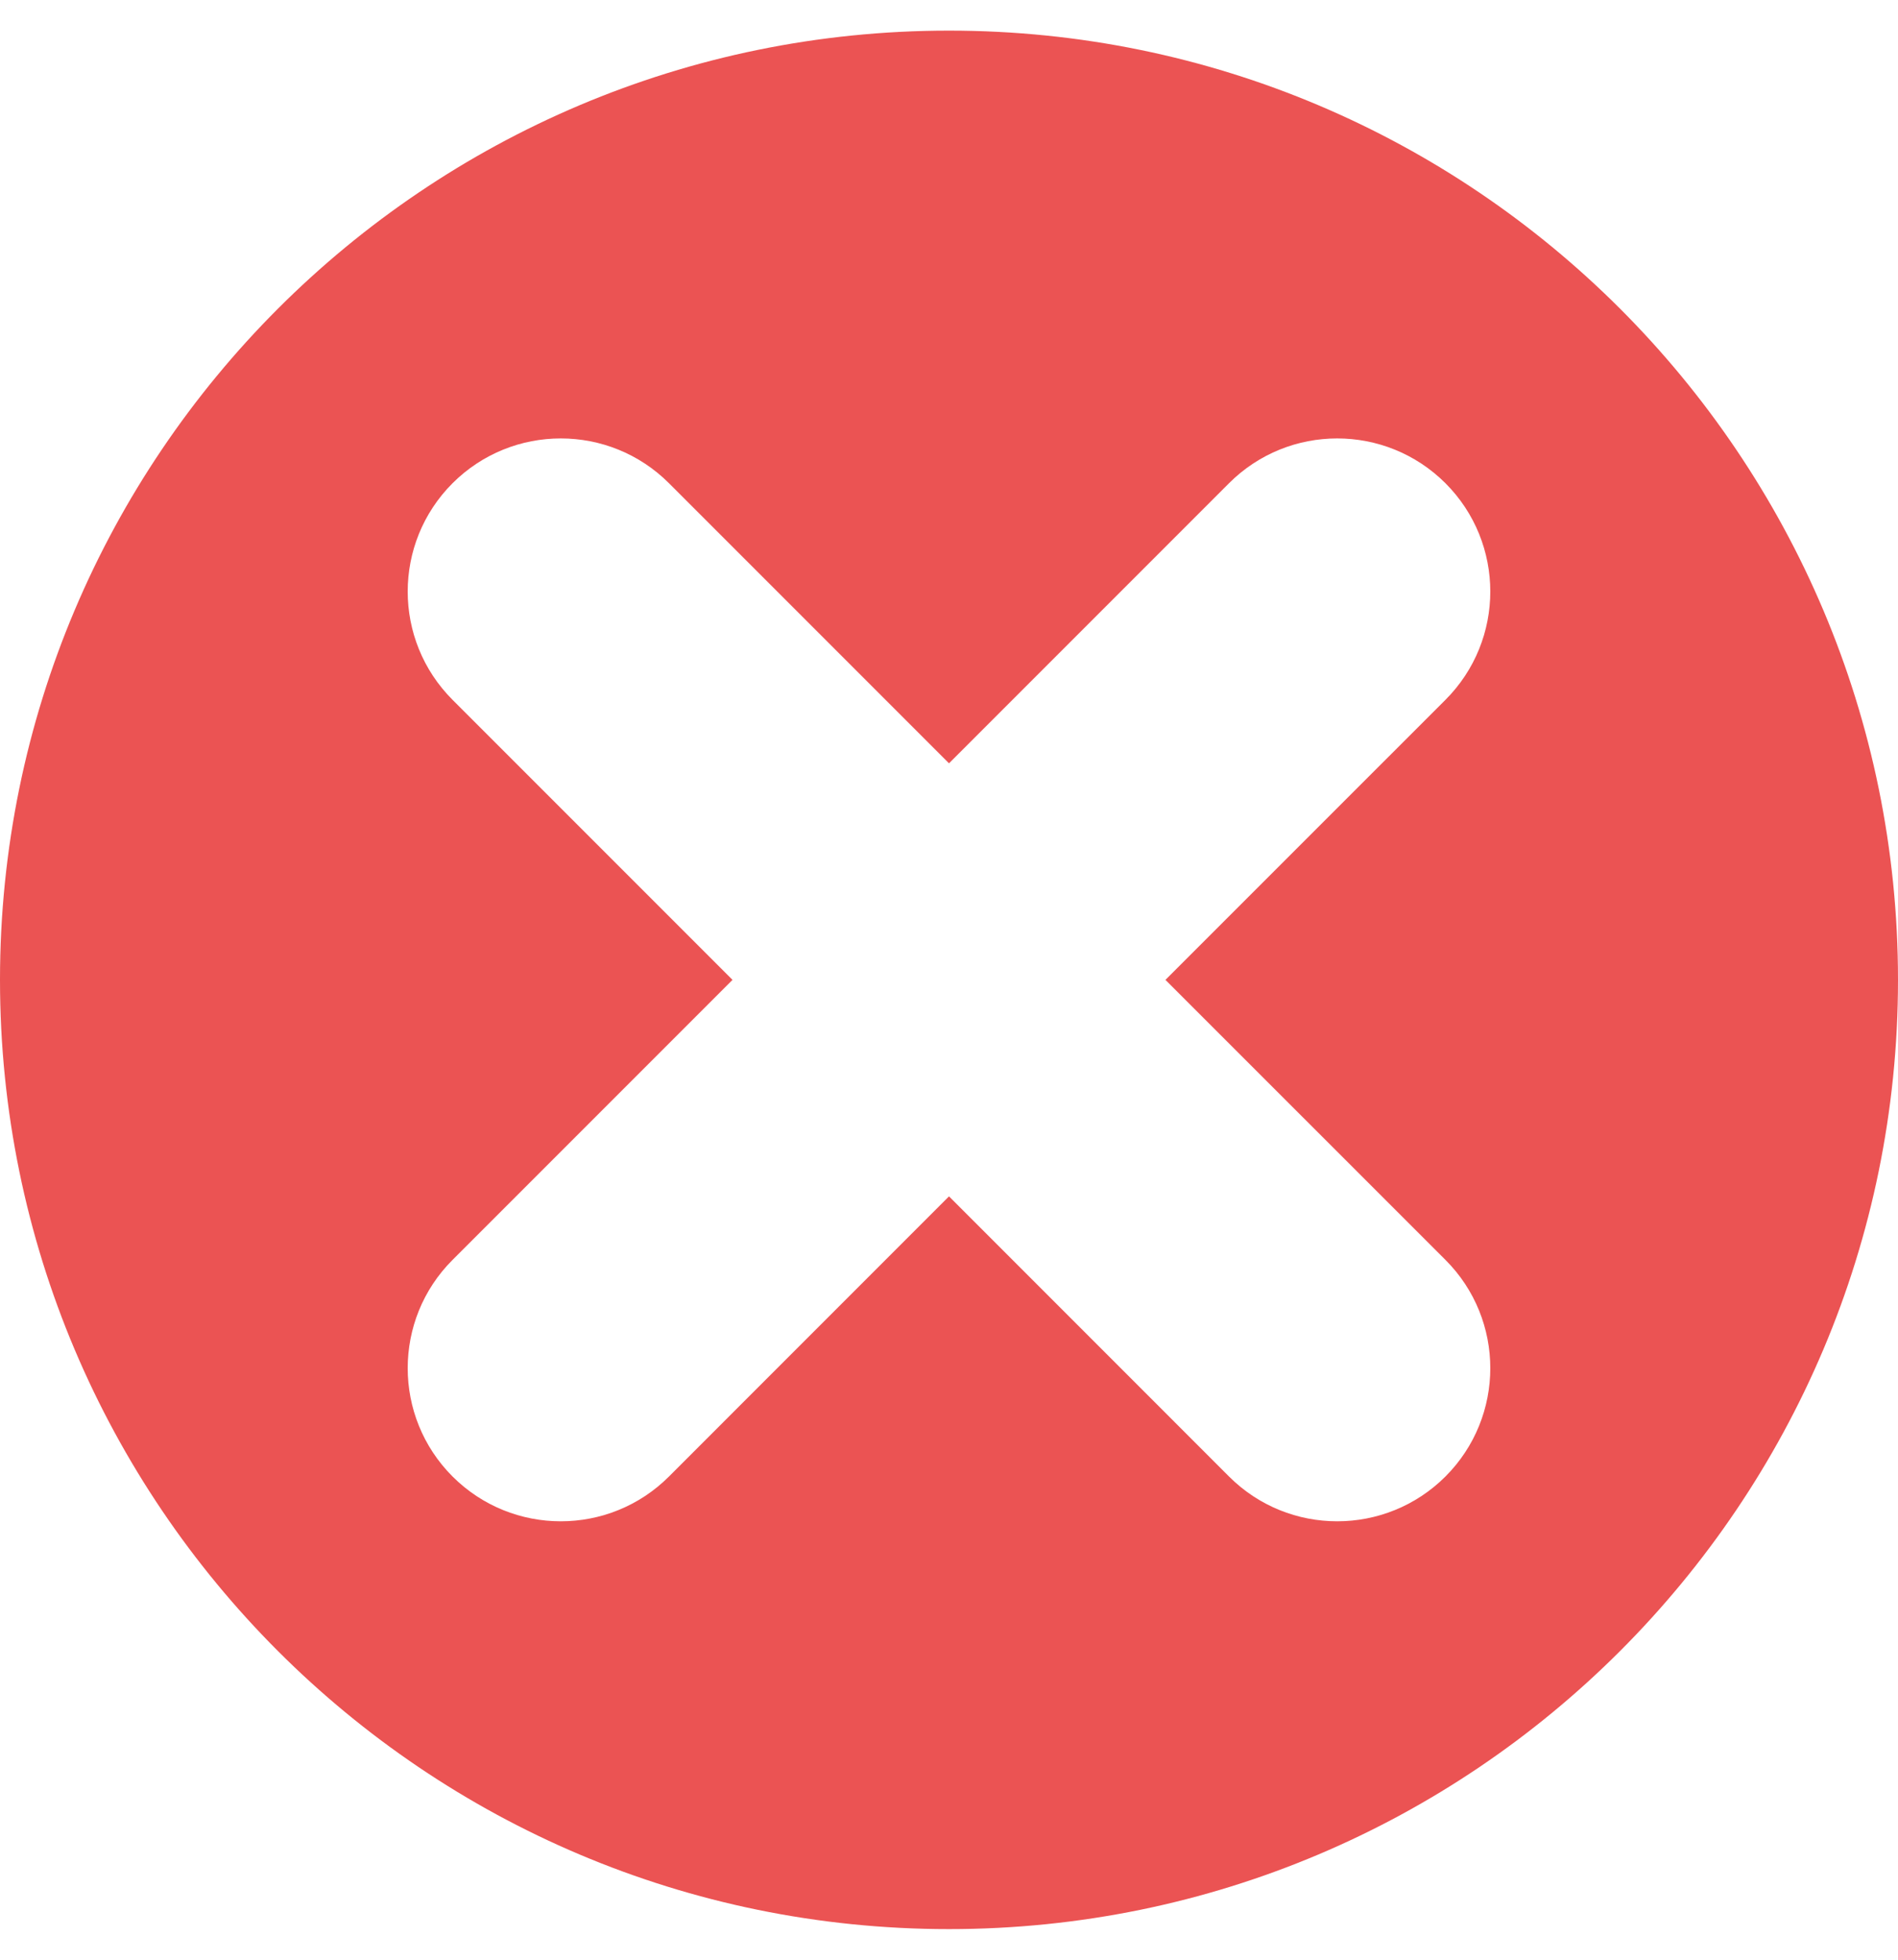 <svg width="31" height="32" viewBox="0 0 31 32" fill="none" xmlns="http://www.w3.org/2000/svg">
<path fill-rule="evenodd" clip-rule="evenodd" d="M15.5 31.5C24.06 31.5 31 24.56 31 16C31 7.44 24.06 0.5 15.5 0.5C6.94 0.5 0 7.44 0 16C0 24.56 6.94 31.5 15.5 31.5ZM10.927 7.891C9.951 6.915 8.368 6.915 7.391 7.891C6.415 8.868 6.415 10.45 7.391 11.427L11.964 16L7.391 20.573C6.415 21.549 6.415 23.132 7.391 24.109C8.368 25.085 9.951 25.085 10.927 24.109L15.5 19.535L20.073 24.109C21.049 25.085 22.632 25.085 23.609 24.109C24.585 23.132 24.585 21.549 23.609 20.573L19.035 16L23.609 11.427C24.585 10.45 24.585 8.868 23.609 7.891C22.632 6.915 21.049 6.915 20.073 7.891L15.5 12.464L10.927 7.891Z" fill="#EB5353"/>
</svg>
